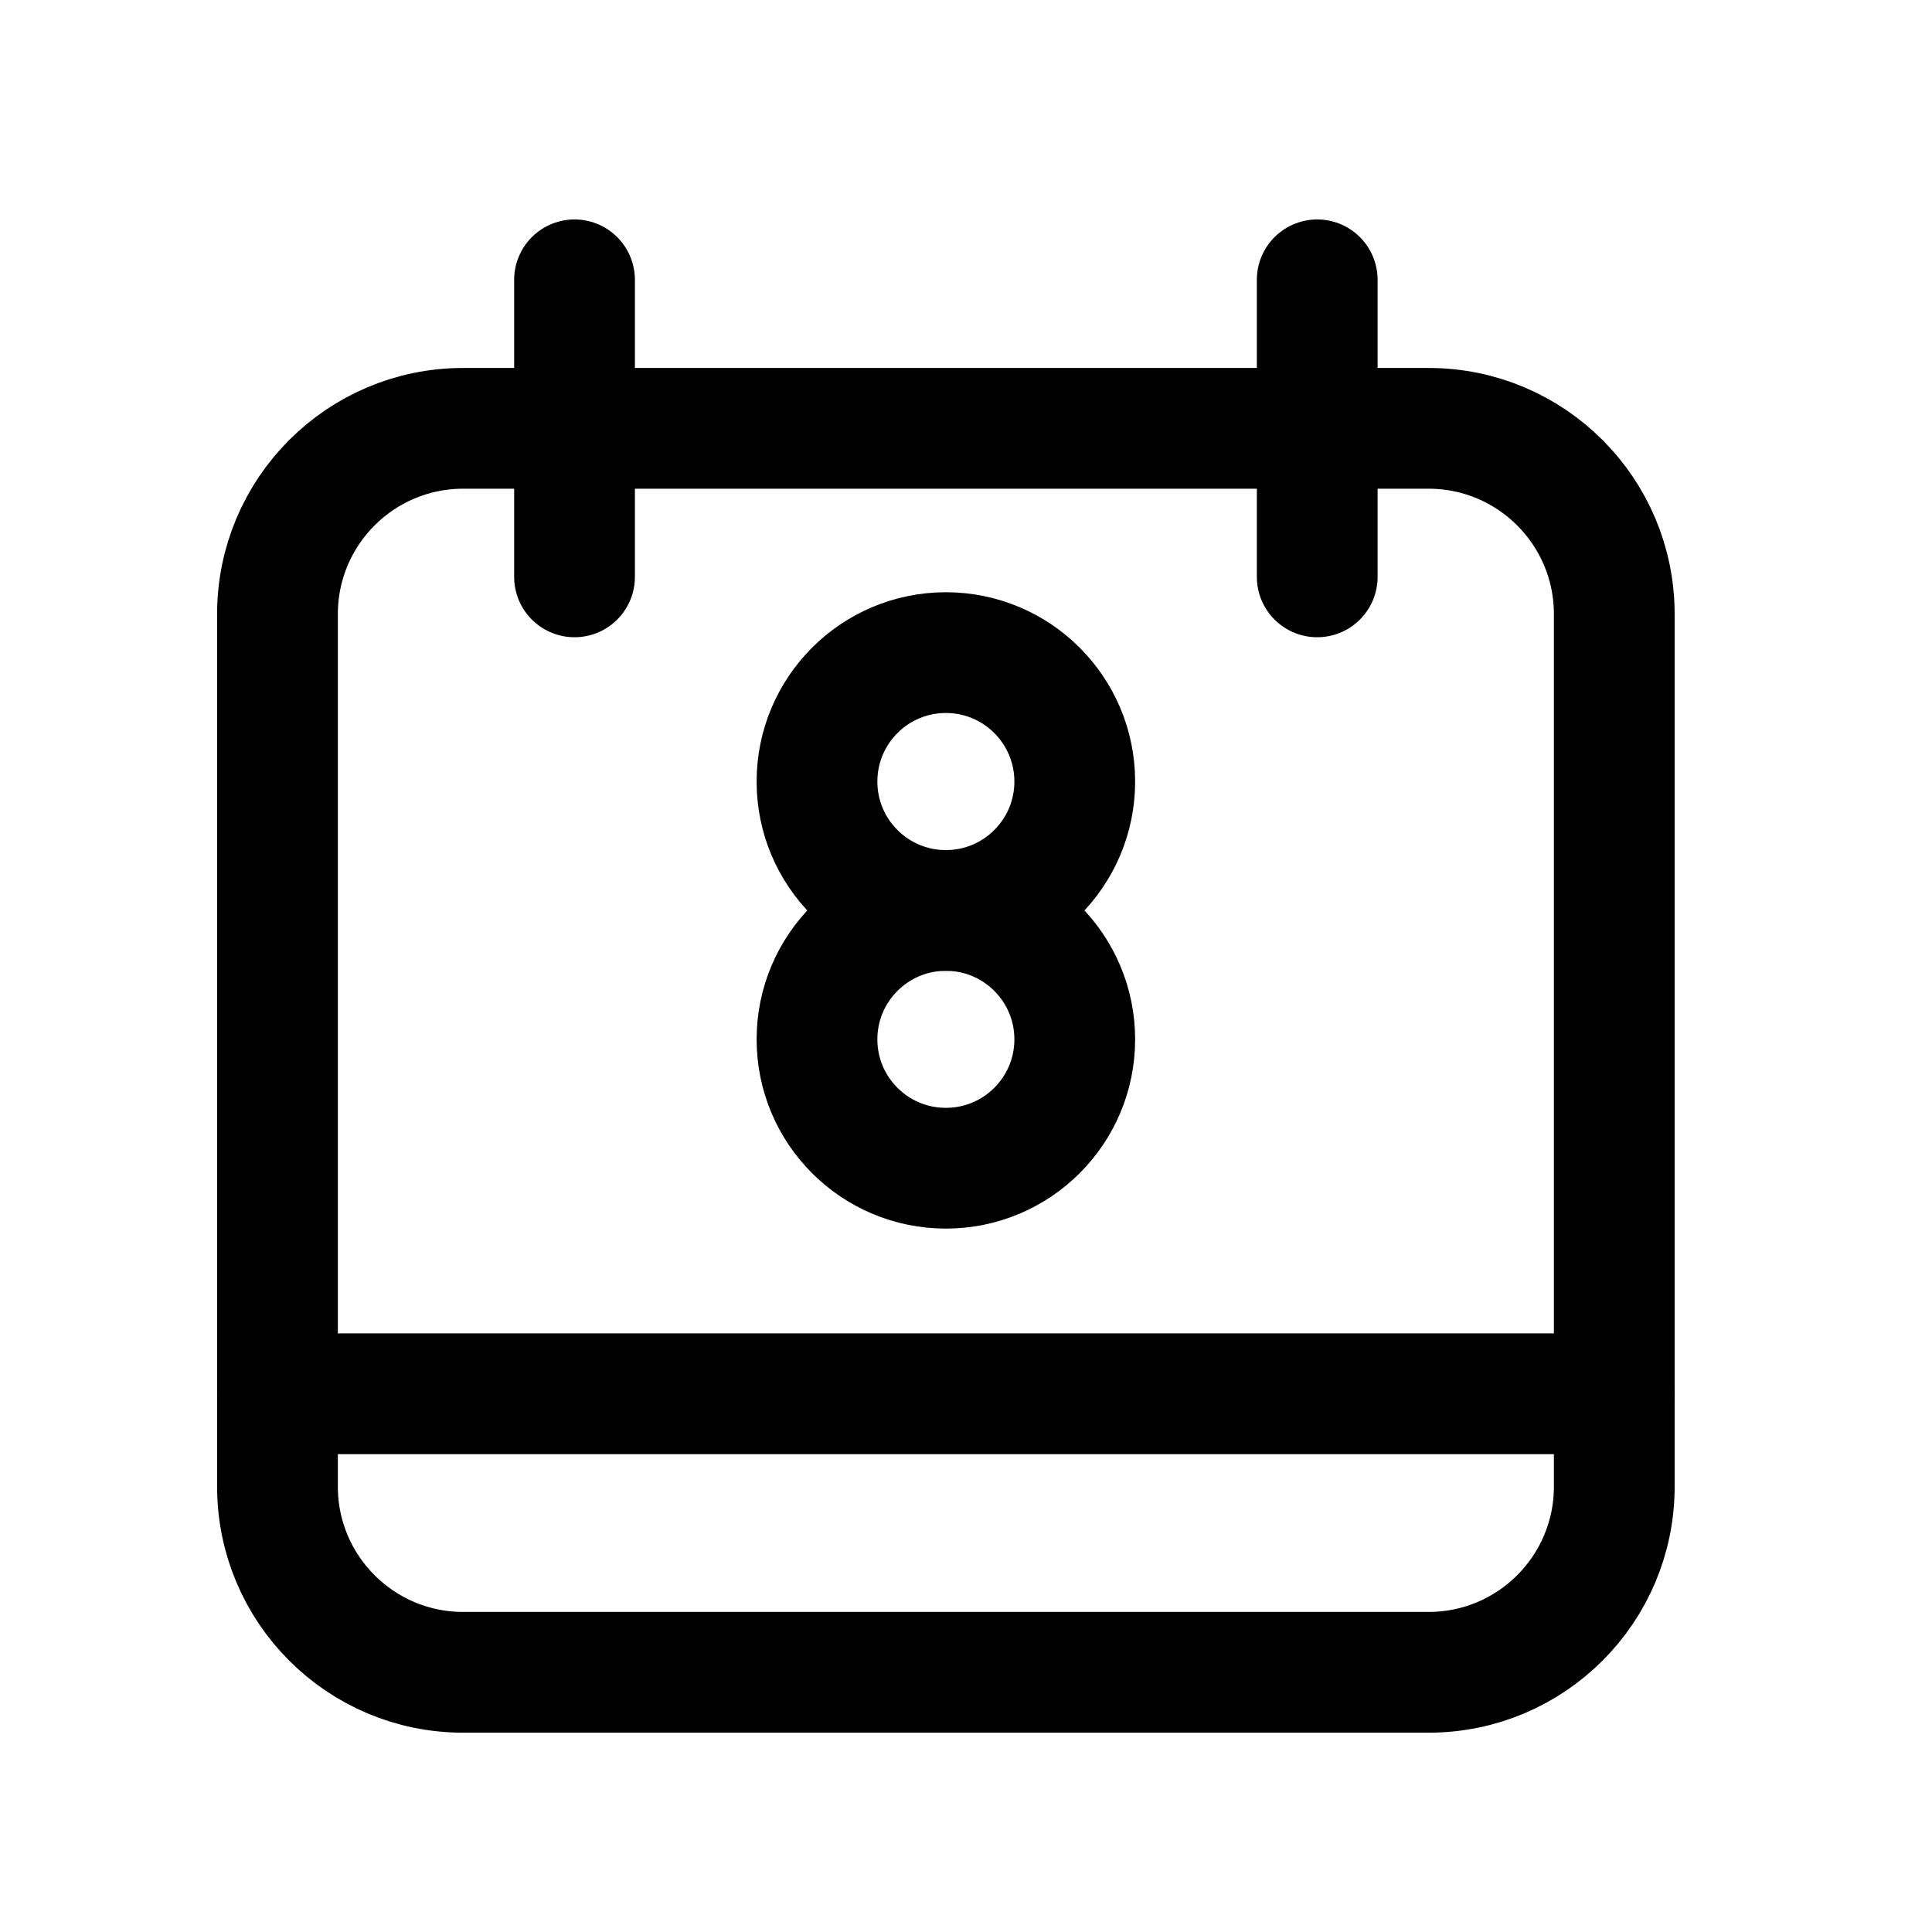 <svg width="24" height="24" viewBox="0 0 24 24" fill="none" xmlns="http://www.w3.org/2000/svg">
<path d="M17.747 5.321H5.753C4.48 5.321 3.447 6.354 3.447 7.628V18.468C3.447 19.741 4.48 20.774 5.753 20.774H17.747C19.02 20.774 20.053 19.741 20.053 18.468V7.628C20.053 6.354 19.02 5.321 17.747 5.321Z" stroke="black" stroke-width="1.5" stroke-linecap="round" stroke-linejoin="round"/>
<path d="M3.447 17.314H20.053" stroke="black" stroke-width="1.5" stroke-linecap="round" stroke-linejoin="round"/>
<path d="M16.363 3.476V7.166" stroke="black" stroke-width="1.5" stroke-linecap="round" stroke-linejoin="round"/>
<path d="M7.137 3.476V7.166" stroke="black" stroke-width="1.5" stroke-linecap="round" stroke-linejoin="round"/>
<path d="M11.75 11.31C12.634 11.31 13.351 10.593 13.351 9.709C13.351 8.824 12.634 8.107 11.75 8.107C10.866 8.107 10.149 8.824 10.149 9.709C10.149 10.593 10.866 11.31 11.75 11.31Z" stroke="black" stroke-width="1.5" stroke-linecap="round" stroke-linejoin="round"/>
<path d="M11.75 14.512C12.634 14.512 13.351 13.796 13.351 12.911C13.351 12.027 12.634 11.31 11.75 11.31C10.866 11.31 10.149 12.027 10.149 12.911C10.149 13.796 10.866 14.512 11.75 14.512Z" stroke="black" stroke-width="1.5" stroke-linecap="round" stroke-linejoin="round"/>
</svg>
